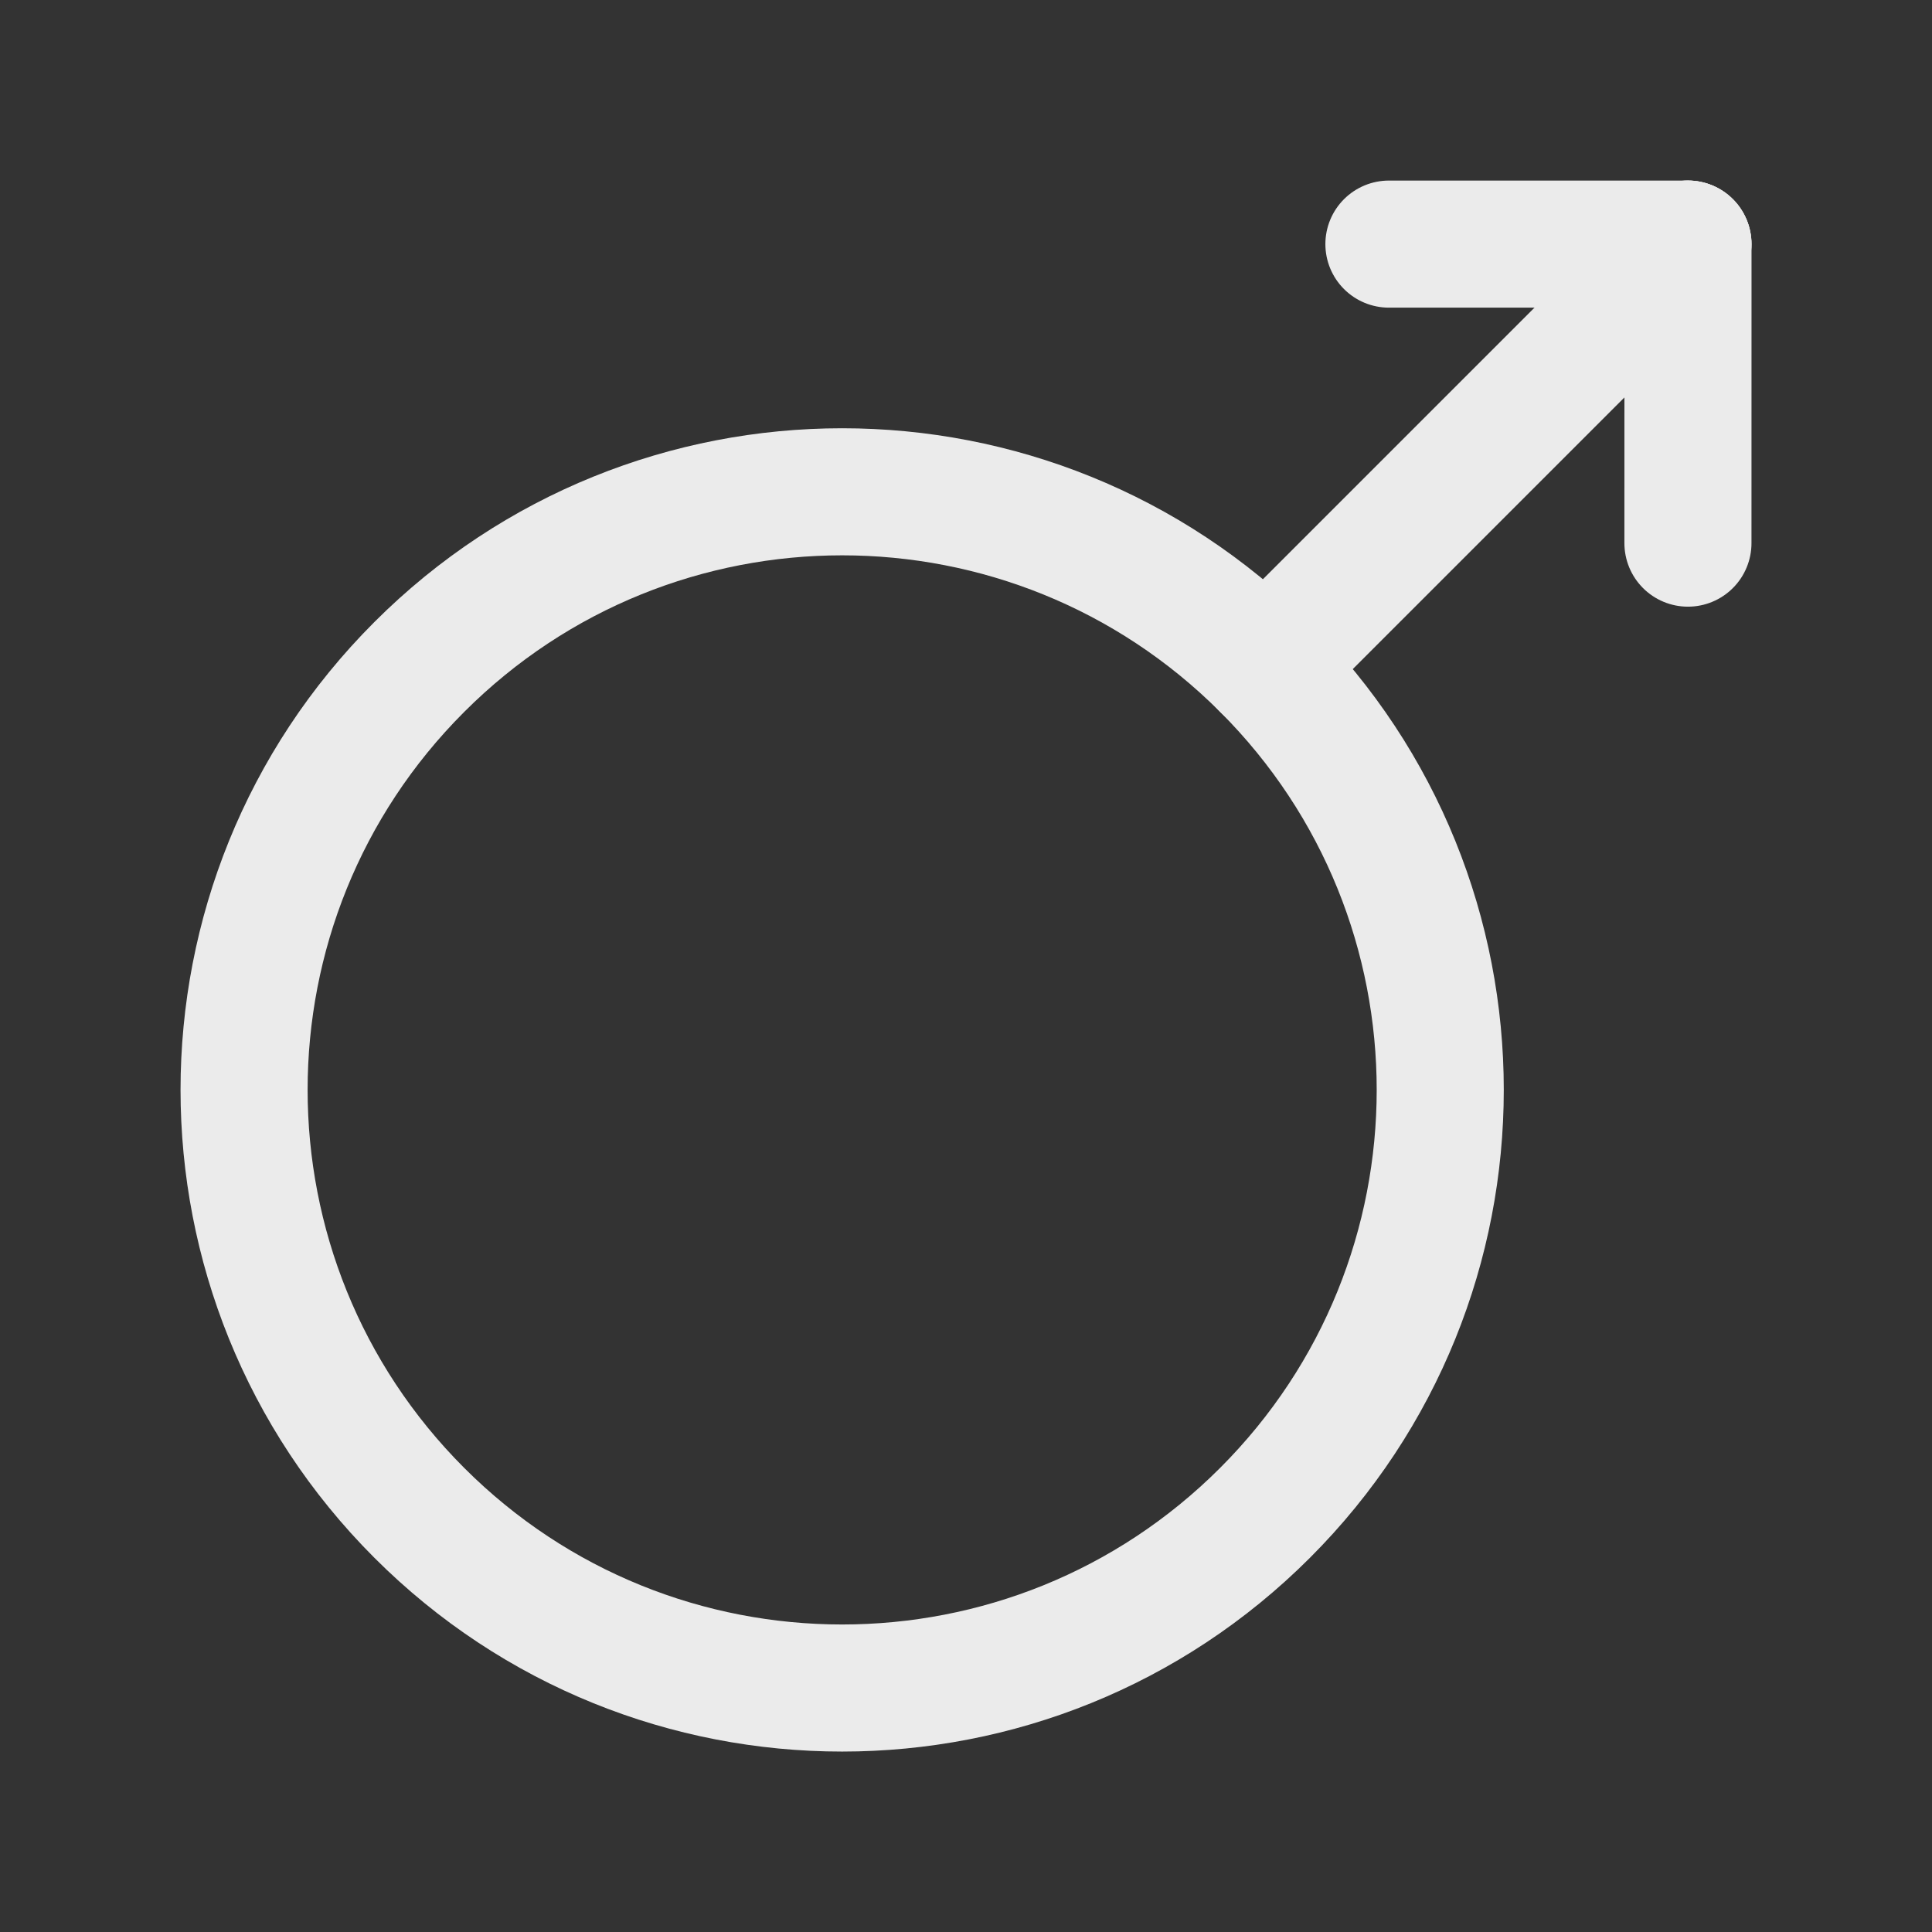 <!-- Generated by IcoMoon.io -->
<svg version="1.1" xmlns="http://www.w3.org/2000/svg" width="40" height="40" viewBox="0 0 40 40">
<rect x="0" y="0" width="40" height="40" fill="#333333" stroke="none"/>
<title>ut-male</title>
<path fill="none" stroke-linejoin="round" stroke-linecap="round" stroke-miterlimit="10" stroke-width="2.631" stroke="#ebebeb" d="M8.68 13.81c4.835-4.837 12.676-4.837 17.512-0.001s4.835 12.677 0 17.512c-4.836 4.837-12.677 4.837-17.512 0s-4.836-12.676 0-17.511z"></path>
<path fill="none" stroke-linejoin="round" stroke-linecap="round" stroke-miterlimit="10" stroke-width="2.631" stroke="#ebebeb" d="M26.191 13.809l8.755-8.755"></path>
<path fill="none" stroke-linejoin="round" stroke-linecap="round" stroke-miterlimit="10" stroke-width="2.631" stroke="#ebebeb" d="M28.756 5.054h6.191"></path>
<path fill="none" stroke-linejoin="round" stroke-linecap="round" stroke-miterlimit="10" stroke-width="2.631" stroke="#ebebeb" d="M34.947 11.245l0.001-6.192"></path>
</svg>
